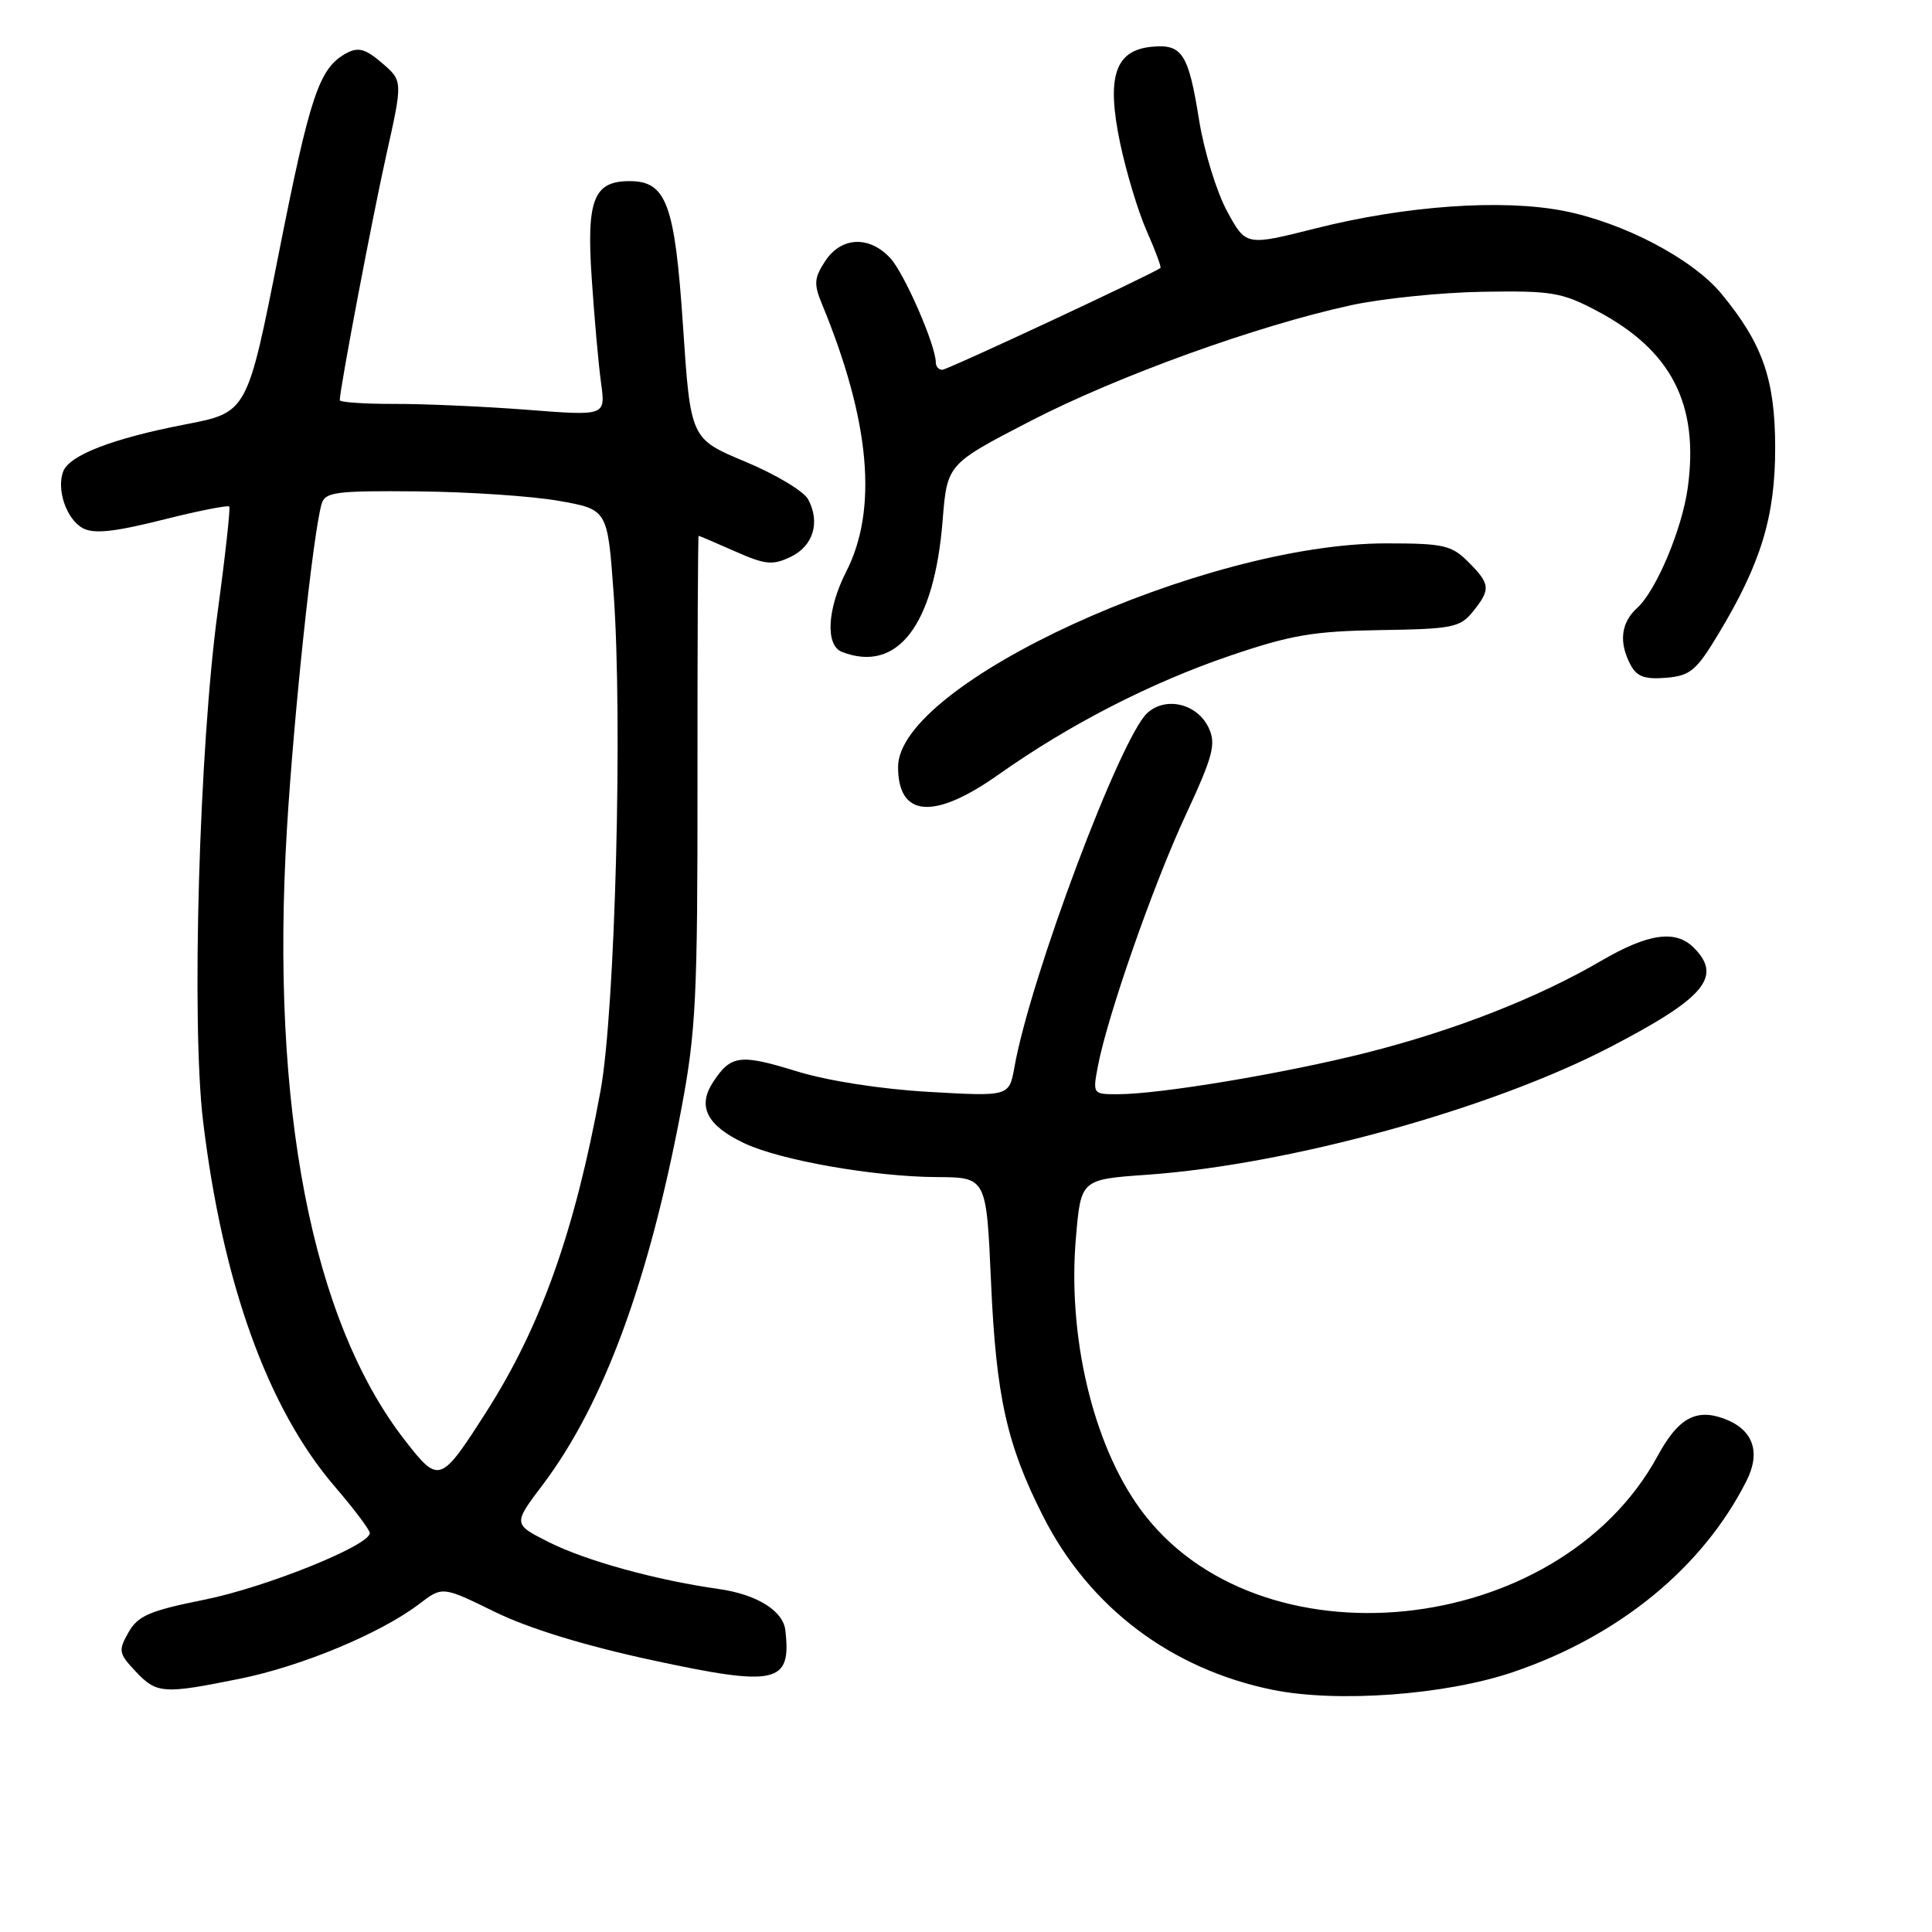 <?xml version="1.0" encoding="UTF-8" standalone="no"?>
<!DOCTYPE svg PUBLIC "-//W3C//DTD SVG 1.1//EN" "http://www.w3.org/Graphics/SVG/1.1/DTD/svg11.dtd" >
<svg xmlns="http://www.w3.org/2000/svg" xmlns:xlink="http://www.w3.org/1999/xlink" version="1.1" viewBox="0 0 256 256">
 <g >
 <path fill="currentColor"
d=" M 200.46 221.57 C 214.51 216.81 225.62 207.72 231.41 196.24 C 233.35 192.42 232.31 189.45 228.55 188.02 C 224.75 186.58 222.38 187.88 219.64 192.93 C 206.45 217.15 166.48 221.21 151.04 199.89 C 144.79 191.27 141.43 176.99 142.57 163.94 C 143.23 156.28 143.23 156.28 152.02 155.66 C 170.86 154.32 197.44 147.00 213.27 138.79 C 225.90 132.24 228.28 129.42 224.43 125.57 C 222.02 123.16 218.39 123.68 212.17 127.31 C 203.78 132.21 192.81 136.51 181.18 139.46 C 170.28 142.22 153.77 144.98 148.14 144.99 C 144.81 145.00 144.78 144.97 145.47 141.31 C 146.71 134.71 152.79 117.29 157.10 108.02 C 160.71 100.25 161.15 98.62 160.19 96.51 C 158.71 93.26 154.52 92.22 152.03 94.47 C 148.48 97.69 136.53 129.50 134.42 141.39 C 133.72 145.29 133.72 145.29 123.08 144.68 C 116.74 144.32 109.69 143.22 105.63 141.97 C 98.05 139.63 96.85 139.78 94.49 143.38 C 92.37 146.60 93.66 149.13 98.59 151.47 C 103.35 153.74 115.77 155.92 124.10 155.97 C 130.70 156.00 130.70 156.00 131.31 169.75 C 131.98 185.05 133.40 191.43 138.22 200.92 C 144.34 212.98 155.16 221.16 168.63 223.91 C 177.20 225.65 191.53 224.60 200.46 221.57 Z  M 31.79 222.44 C 39.99 220.78 50.45 216.42 55.54 212.54 C 58.63 210.18 58.63 210.18 65.56 213.58 C 70.04 215.77 77.41 218.04 86.35 219.97 C 102.90 223.54 104.89 223.10 104.06 216.00 C 103.76 213.43 100.27 211.27 95.29 210.56 C 86.95 209.38 77.66 206.82 72.74 204.35 C 67.97 201.95 67.97 201.95 71.92 196.73 C 79.97 186.06 85.96 169.82 90.27 147.00 C 92.22 136.67 92.44 132.21 92.42 103.25 C 92.41 85.51 92.48 71.00 92.57 71.00 C 92.67 71.00 94.83 71.92 97.38 73.05 C 101.42 74.84 102.37 74.93 104.76 73.79 C 107.76 72.36 108.72 69.21 107.08 66.16 C 106.51 65.09 102.77 62.85 98.77 61.18 C 91.50 58.15 91.50 58.15 90.50 43.17 C 89.42 27.02 88.31 24.00 83.42 24.00 C 78.65 24.00 77.69 26.47 78.41 36.94 C 78.76 42.20 79.32 48.44 79.65 50.80 C 80.24 55.11 80.24 55.11 69.87 54.30 C 64.17 53.86 56.24 53.51 52.25 53.52 C 48.26 53.53 45.01 53.30 45.02 53.02 C 45.07 51.29 49.32 28.92 51.17 20.61 C 53.38 10.72 53.38 10.72 50.63 8.36 C 48.45 6.48 47.48 6.21 45.94 7.03 C 42.30 8.98 41.11 12.50 36.94 33.57 C 32.77 54.65 32.77 54.65 24.59 56.23 C 14.98 58.08 9.21 60.30 8.38 62.46 C 7.45 64.87 8.82 68.83 10.98 69.99 C 12.43 70.77 15.12 70.49 21.50 68.89 C 26.21 67.70 30.21 66.91 30.38 67.12 C 30.54 67.33 29.86 73.58 28.85 81.00 C 26.39 99.11 25.34 135.60 26.91 148.57 C 29.49 170.01 35.47 186.61 44.33 196.94 C 46.90 199.93 49.00 202.72 49.00 203.14 C 49.00 204.78 35.28 210.31 27.13 211.96 C 19.81 213.43 18.28 214.09 17.03 216.29 C 15.66 218.71 15.72 219.08 17.95 221.45 C 20.76 224.44 21.61 224.50 31.79 222.44 Z  M 132.32 102.63 C 141.71 95.99 152.48 90.46 163.00 86.88 C 171.08 84.13 174.06 83.63 182.90 83.49 C 192.43 83.35 193.47 83.14 195.15 81.06 C 197.55 78.10 197.49 77.40 194.55 74.45 C 192.33 72.24 191.28 72.00 183.67 72.00 C 159.52 72.00 119.00 90.56 119.00 101.62 C 119.00 108.32 123.77 108.68 132.32 102.63 Z  M 227.70 84.00 C 233.35 74.62 235.23 68.45 235.22 59.28 C 235.21 50.26 233.55 45.53 228.10 38.93 C 224.27 34.29 215.14 29.50 207.18 27.94 C 199.01 26.35 186.24 27.25 174.30 30.27 C 165.09 32.59 165.09 32.59 162.59 27.98 C 161.21 25.45 159.55 20.03 158.89 15.94 C 157.48 7.08 156.65 5.80 152.59 6.20 C 147.74 6.67 146.59 10.17 148.41 18.91 C 149.22 22.78 150.81 28.05 151.95 30.62 C 153.09 33.20 153.91 35.40 153.76 35.51 C 152.73 36.31 125.54 49.00 124.86 49.00 C 124.39 49.00 124.00 48.57 124.00 48.04 C 124.00 45.76 119.82 36.19 117.96 34.19 C 115.17 31.19 111.46 31.37 109.34 34.60 C 107.87 36.85 107.81 37.63 108.94 40.35 C 115.29 55.76 116.35 67.47 112.13 75.74 C 109.59 80.72 109.34 85.53 111.58 86.39 C 118.92 89.21 123.79 82.86 124.90 69.00 C 125.50 61.50 125.50 61.50 136.50 55.81 C 148.09 49.82 166.53 43.16 179.04 40.44 C 183.14 39.55 191.00 38.75 196.50 38.66 C 205.59 38.51 206.96 38.74 211.59 41.19 C 221.47 46.40 225.15 53.56 223.64 64.61 C 222.88 70.13 219.45 78.29 216.91 80.58 C 214.77 82.52 214.48 85.15 216.07 88.12 C 216.89 89.66 217.96 90.04 220.76 89.81 C 223.97 89.54 224.77 88.87 227.70 84.00 Z  M 53.73 190.95 C 41.33 175.10 35.82 146.72 38.01 110.00 C 38.94 94.52 41.48 70.66 42.62 66.75 C 43.08 65.20 44.52 65.01 55.32 65.11 C 62.02 65.17 70.42 65.73 74.00 66.36 C 80.50 67.50 80.50 67.50 81.30 78.50 C 82.53 95.32 81.52 133.87 79.58 144.50 C 76.18 163.08 71.70 175.69 64.49 187.00 C 58.39 196.55 58.17 196.64 53.73 190.95 Z "/>
</g>
</svg>